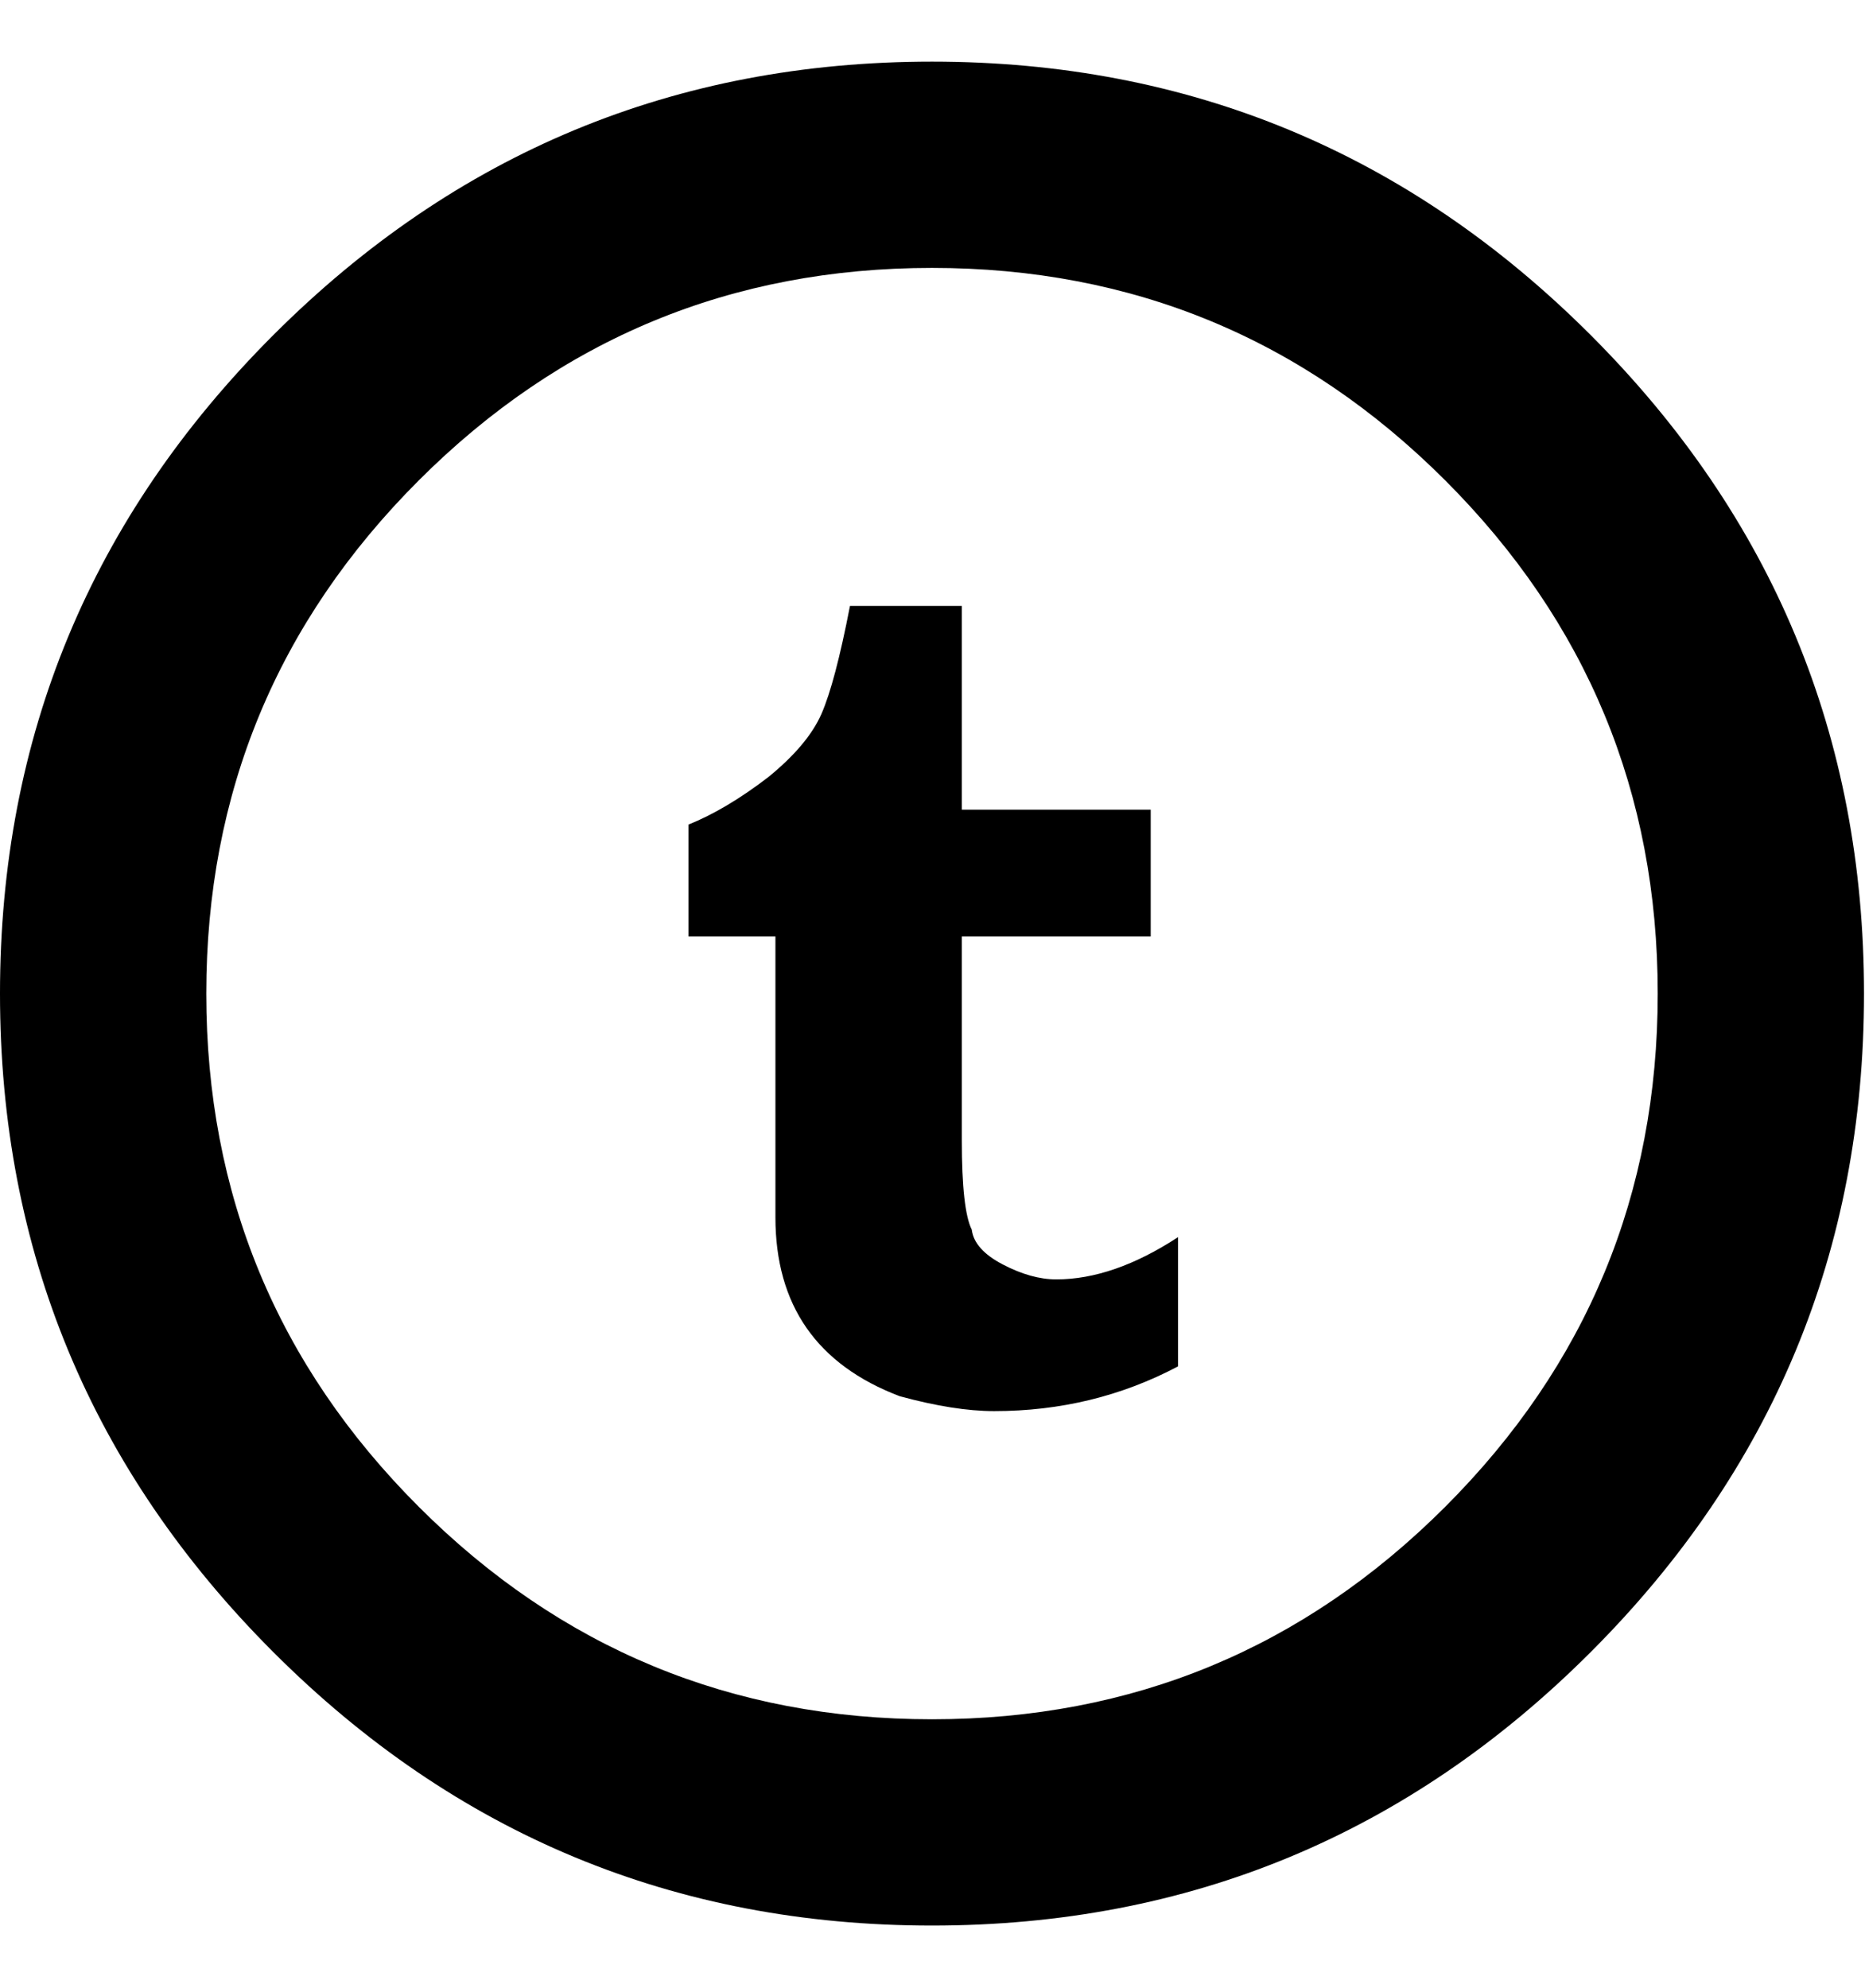 <svg height="1000" width="938" xmlns="http://www.w3.org/2000/svg"><path d="M592.5 687.25l0 -65q-32.5 21.25 -61.25 21.25 -12.5 0 -26.875 -7.5t-15.625 -17.5q-5 -10 -5 -45l0 -102.5l95 0l0 -63.75l-95 0l0 -102.5l-56.25 0q-7.5 38.75 -14.375 54.375t-26.875 31.875q-21.25 16.25 -40 23.75l0 56.25l43.75 0l0 141.25q0 66.25 62.5 90 27.5 7.5 47.5 7.5 50 0 92.5 -22.5zm-123.75 281.25q-193.75 0 -331.25 -137.5t-137.5 -331.25 137.5 -331.25 331.25 -137.5 331.25 137.5 137.5 331.25 -137.5 331.25 -331.25 137.5zm0 -833.75q-151.25 0 -258.125 106.875t-106.875 258.125 106.875 258.125 258.125 106.875 258.125 -106.875 106.875 -258.125 -106.875 -258.125 -258.125 -106.875z"/></svg>